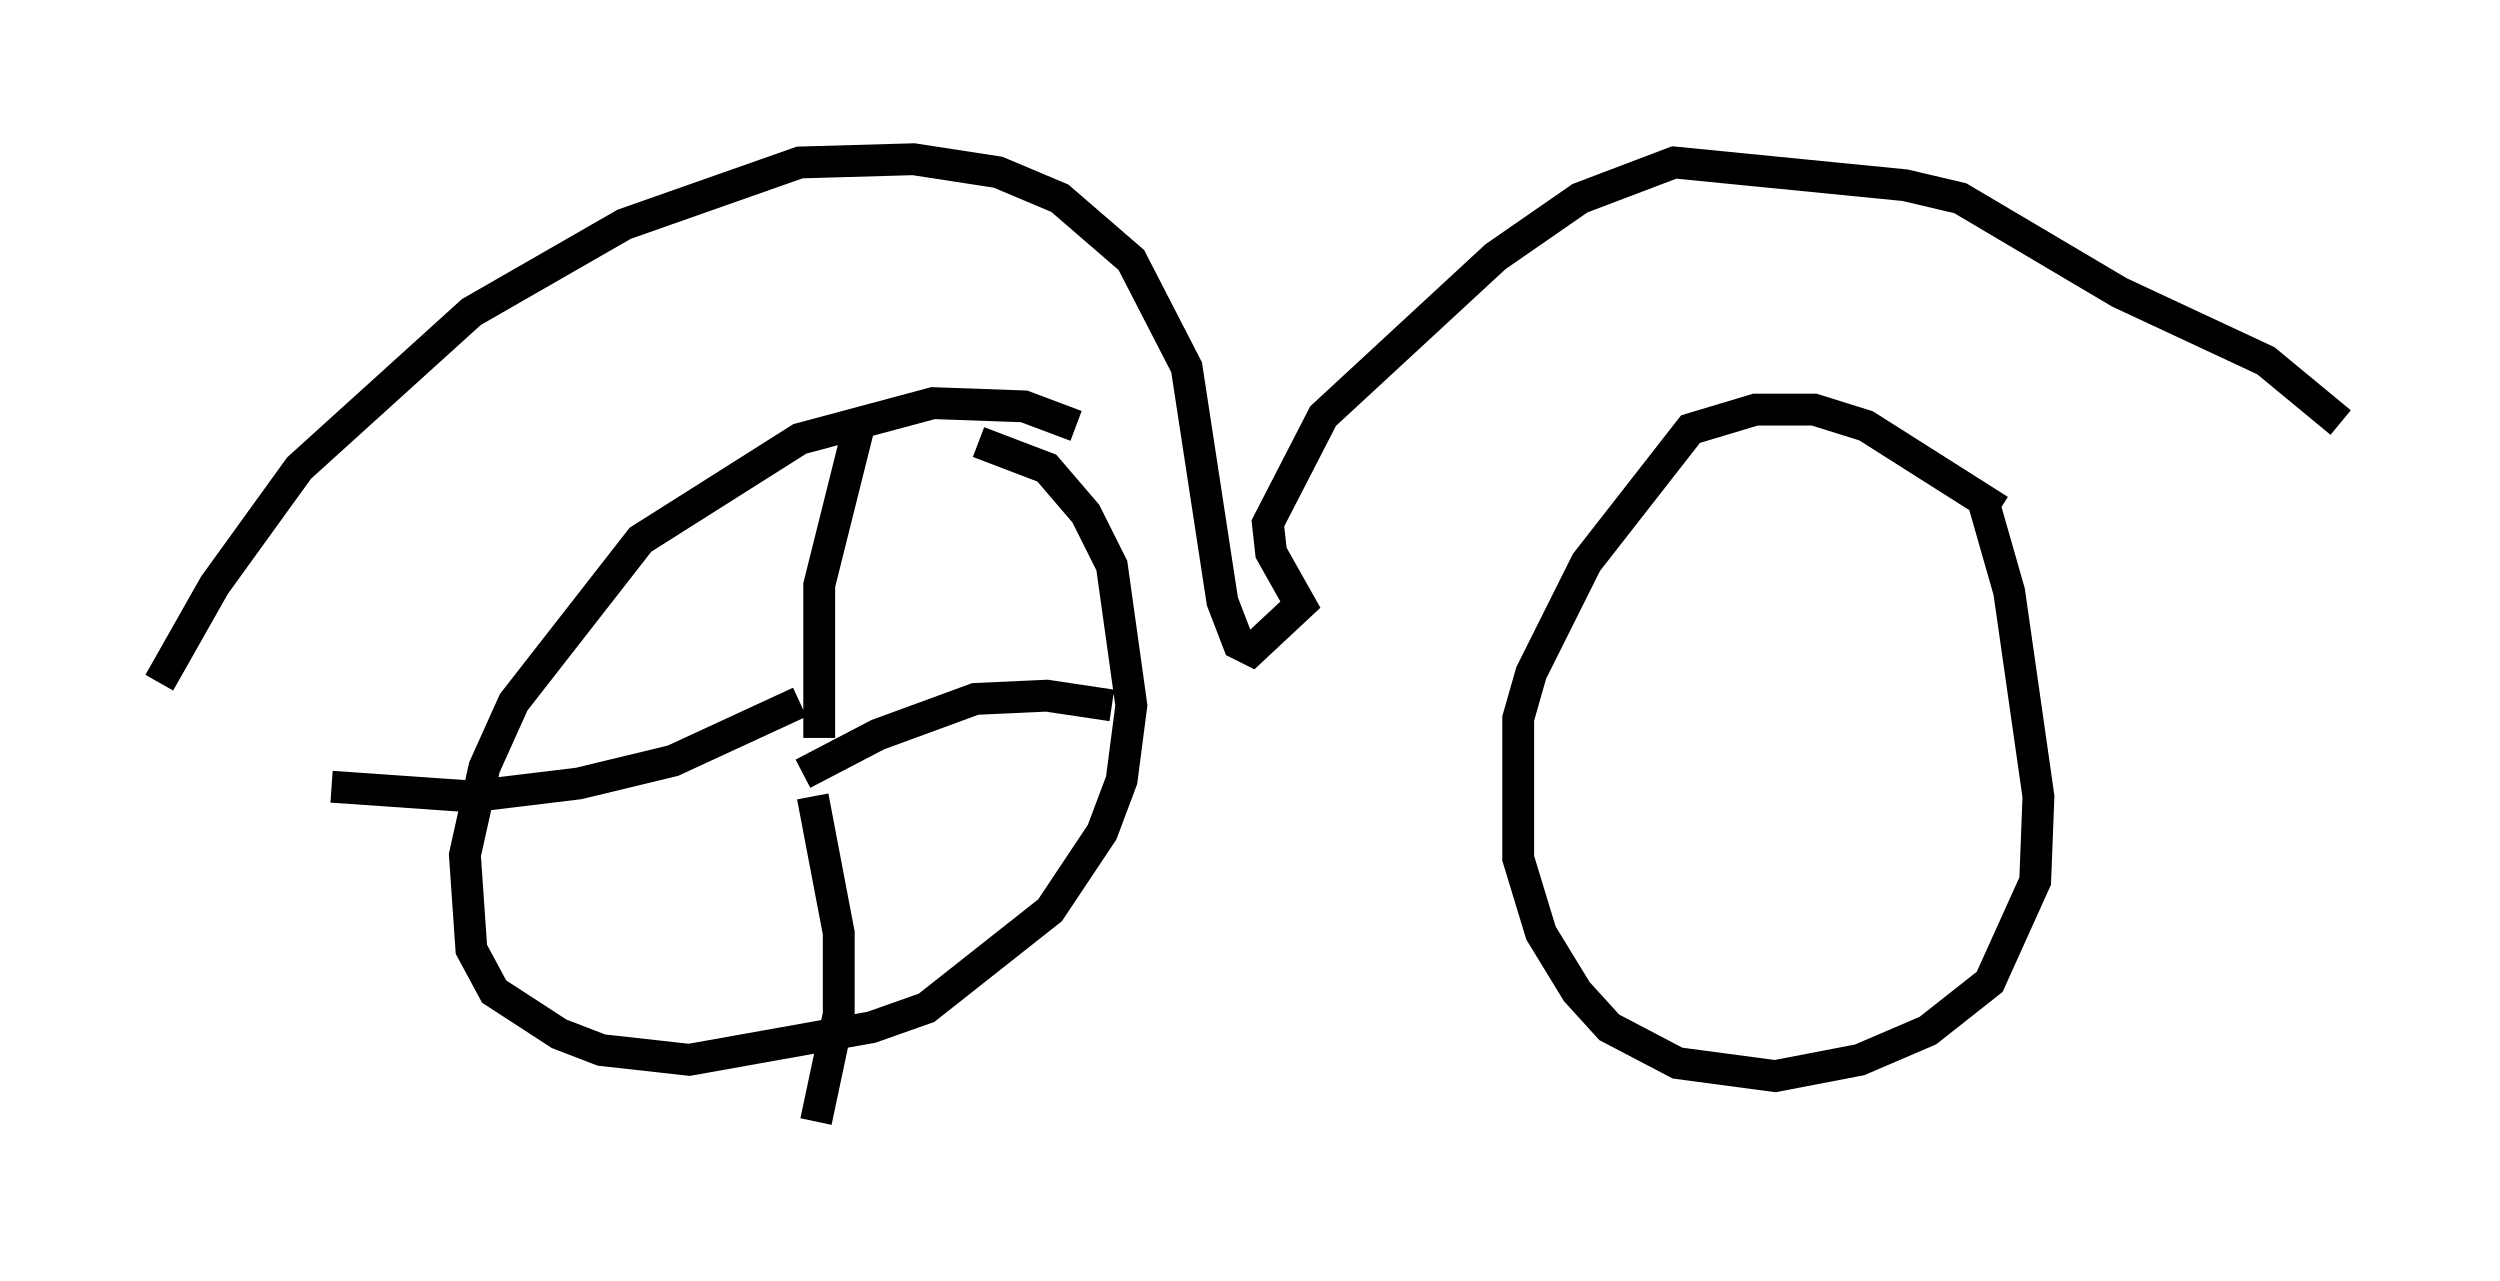 <?xml version="1.0" encoding="utf-8" ?>
<svg baseProfile="full" height="40.217" version="1.1" width="78.499" xmlns="http://www.w3.org/2000/svg" xmlns:ev="http://www.w3.org/2001/xml-events" xmlns:xlink="http://www.w3.org/1999/xlink"><defs /><rect fill="white" height="40.217" width="78.499" x="0" y="0" /><path d="M64.821, 18.883 m-2.042, -2.858 l-4.185, -2.654 -1.633, -0.51 l-1.838, 0.0 -2.042, 0.613 l-3.267, 4.185 -1.735, 3.471 l-0.408, 1.429 0.0, 4.39 l0.715, 2.348 1.123, 1.838 l1.021, 1.123 2.144, 1.123 l3.063, 0.408 2.654, -0.51 l2.144, -0.919 1.94, -1.531 l1.429, -3.165 0.102, -2.654 l-0.919, -6.431 -0.817, -2.858 m-28.482, -2.348 l-1.633, -0.613 -2.858, -0.102 l-4.185, 1.123 -5.002, 3.165 l-3.981, 5.104 -0.919, 2.042 l-0.613, 2.756 0.204, 2.96 l0.715, 1.327 2.042, 1.327 l1.327, 0.51 2.756, 0.306 l5.717, -1.021 1.735, -0.613 l3.879, -3.063 1.633, -2.45 l0.613, -1.633 0.306, -2.348 l-0.613, -4.39 -0.817, -1.633 l-1.225, -1.429 -2.144, -0.817 m-5.002, 9.29 l0.0, -4.798 1.327, -5.308 m-1.838, 11.229 l2.348, -1.225 3.063, -1.123 l2.246, -0.102 2.042, 0.306 m-9.392, 2.858 l0.817, 4.288 0.0, 2.552 l-0.715, 3.369 m-0.51, -13.169 l-3.981, 1.838 -2.96, 0.715 l-3.369, 0.408 -4.39, -0.306 m-5.41, -3.267 l1.735, -3.063 2.654, -3.675 l5.41, -4.9 4.798, -2.756 l5.513, -1.94 3.573, -0.102 l2.654, 0.408 1.94, 0.817 l2.246, 1.94 1.735, 3.369 l1.123, 7.35 0.51, 1.327 l0.408, 0.204 1.531, -1.429 l-0.919, -1.633 -0.102, -0.919 l1.735, -3.369 5.41, -5.002 l2.654, -1.838 2.96, -1.123 l7.248, 0.715 1.735, 0.408 l5.002, 2.96 4.594, 2.144 l2.348, 1.94 " fill="none" stroke="black" stroke-width="1" /></svg>